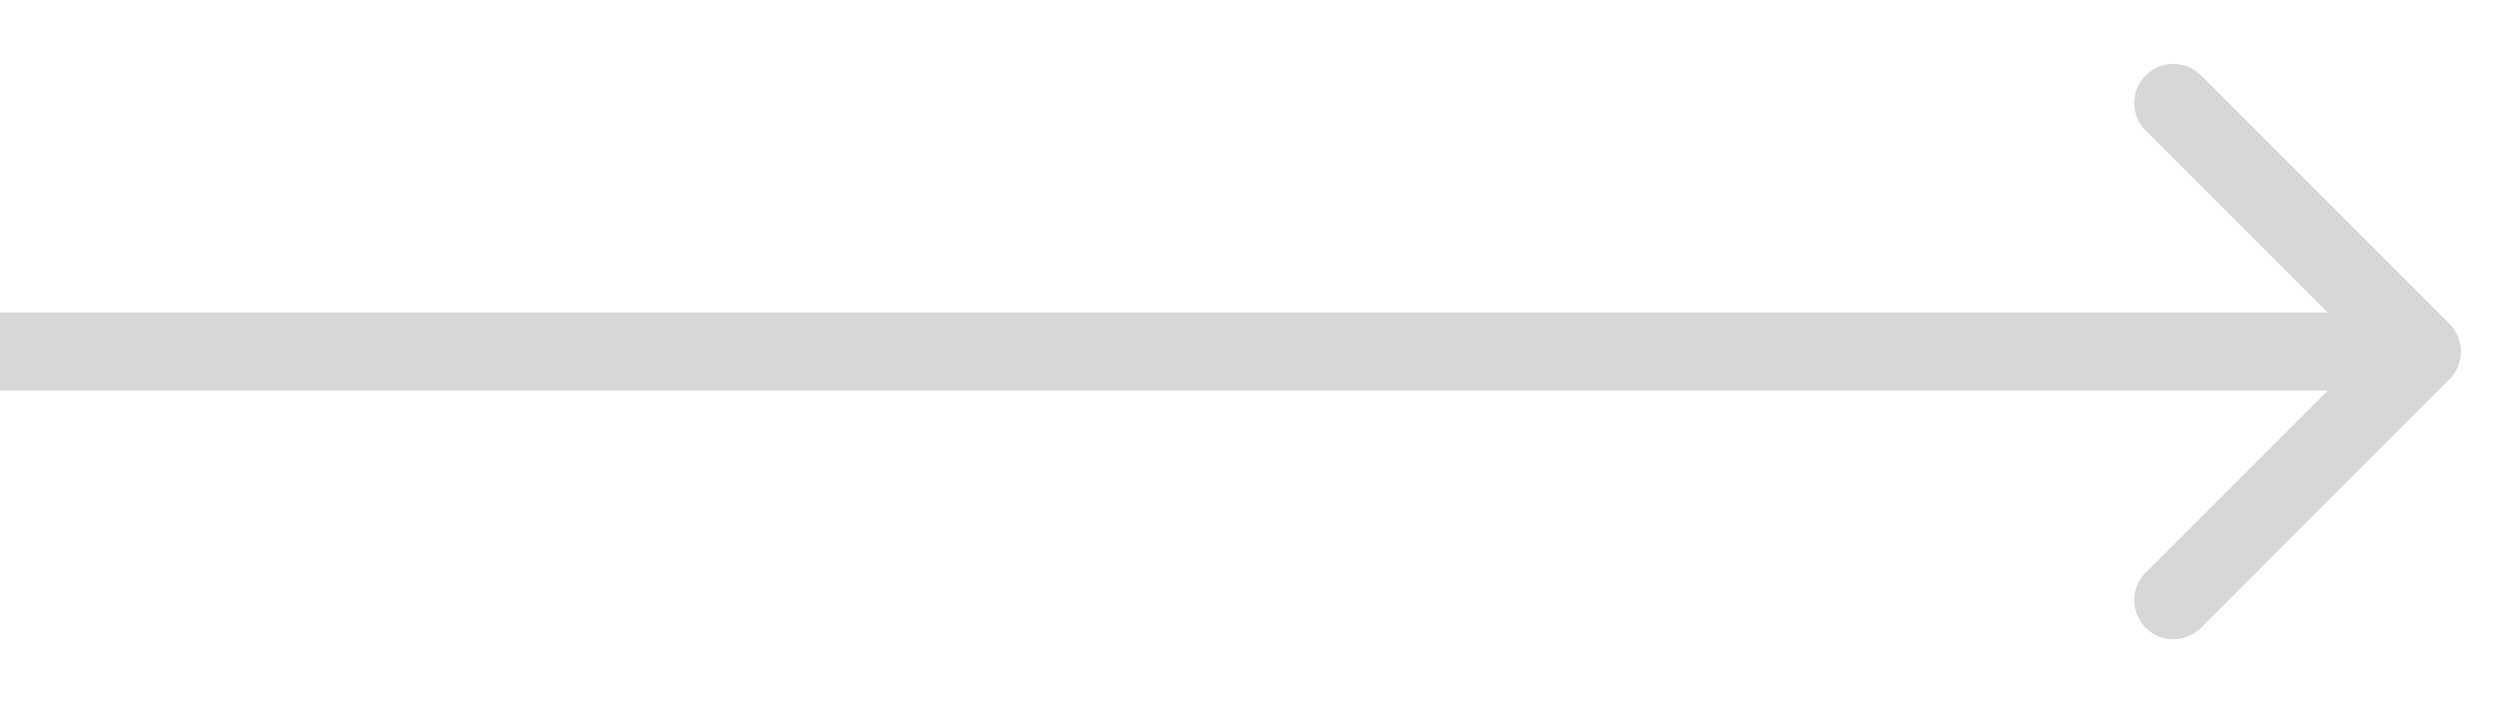 <svg width="32" height="9" viewBox="0 0 32 9" fill="none" xmlns="http://www.w3.org/2000/svg">
<path d="M31.354 4.854C31.549 4.658 31.549 4.342 31.354 4.146L28.172 0.964C27.976 0.769 27.66 0.769 27.465 0.964C27.269 1.16 27.269 1.476 27.465 1.672L30.293 4.5L27.465 7.328C27.269 7.524 27.269 7.84 27.465 8.036C27.66 8.231 27.976 8.231 28.172 8.036L31.354 4.854ZM0 5H31V4H0V5Z" fill="#D7D7D7"/>
</svg>

